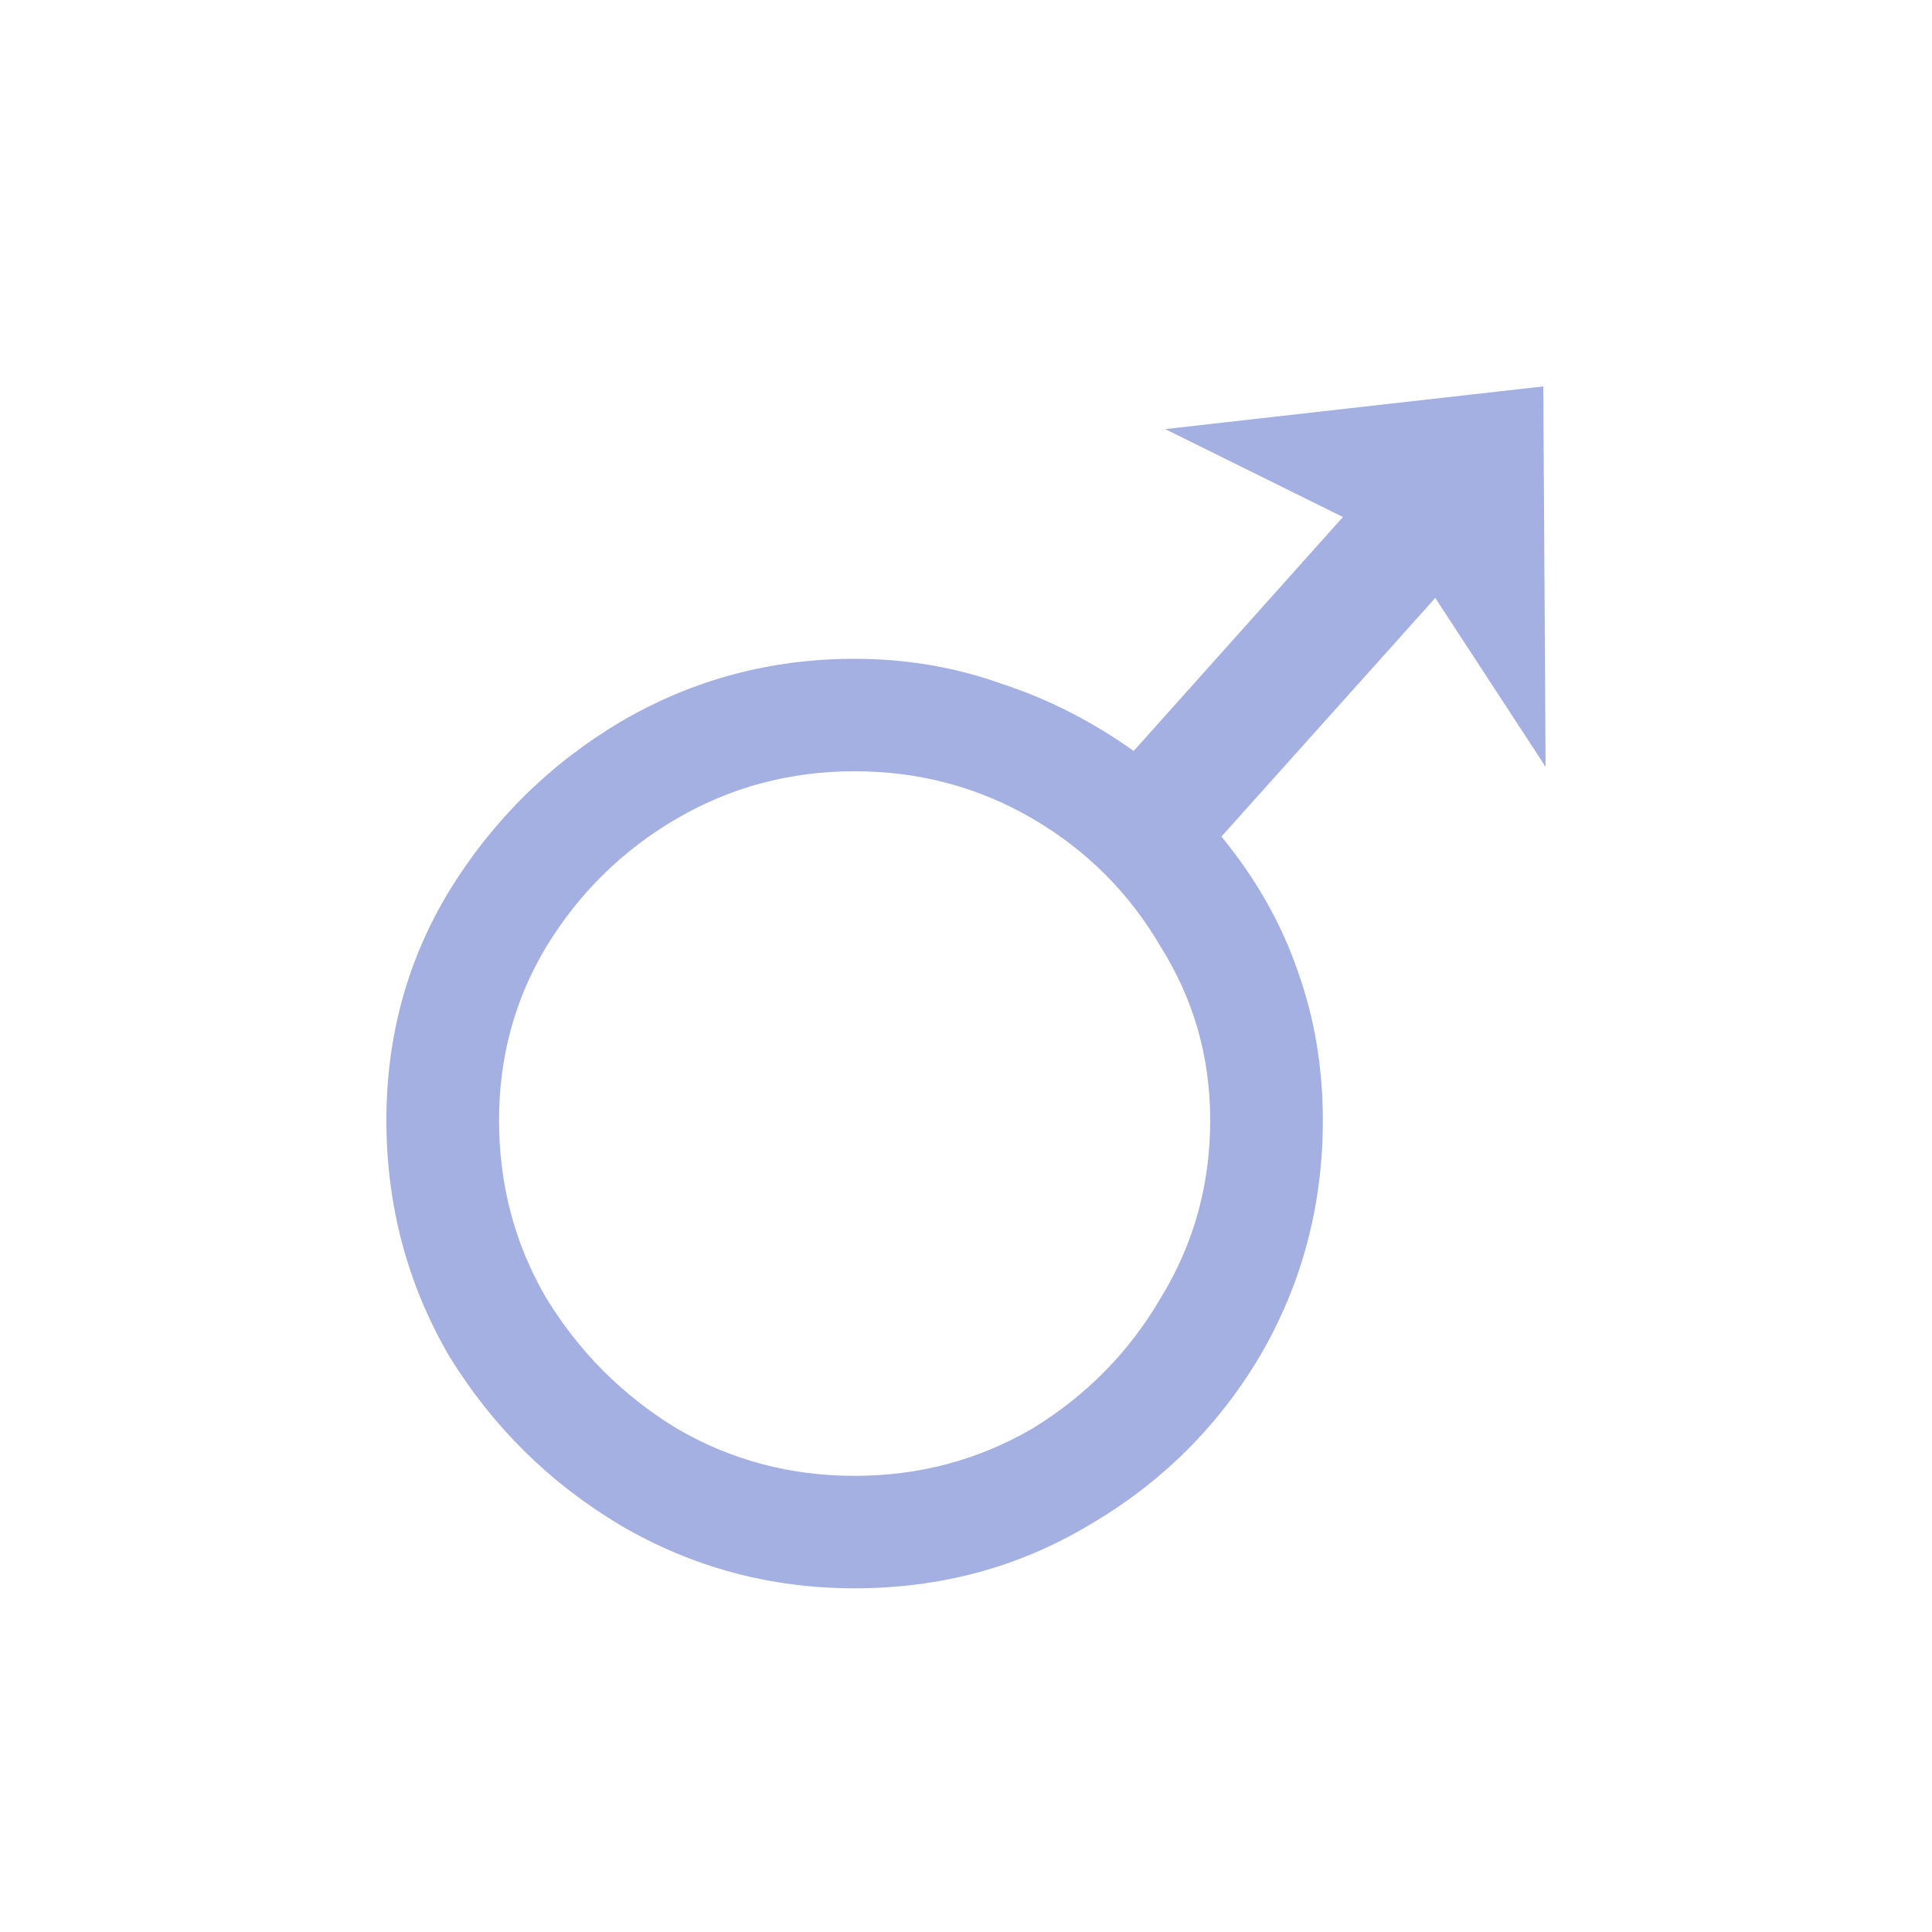 <svg width="10" height="10" viewBox="0 0 10 10" fill="none" xmlns="http://www.w3.org/2000/svg">
<path d="M4.423 8.221C3.988 8.221 3.584 8.113 3.212 7.895C2.847 7.678 2.551 7.386 2.326 7.021C2.109 6.649 2 6.241 2 5.798C2 5.363 2.109 4.967 2.326 4.61C2.551 4.245 2.847 3.953 3.212 3.736C3.584 3.518 3.988 3.41 4.423 3.41C4.687 3.41 4.94 3.452 5.181 3.538C5.421 3.616 5.65 3.732 5.868 3.887L6.951 2.676L6.031 2.221L7.988 2L8 3.969L7.429 3.095L6.322 4.33C6.501 4.548 6.633 4.781 6.718 5.029C6.804 5.27 6.847 5.526 6.847 5.798C6.847 6.241 6.738 6.649 6.52 7.021C6.303 7.386 6.008 7.678 5.635 7.895C5.27 8.113 4.866 8.221 4.423 8.221ZM4.423 7.639C4.757 7.639 5.064 7.557 5.344 7.394C5.623 7.223 5.845 6.998 6.008 6.718C6.179 6.439 6.264 6.132 6.264 5.798C6.264 5.472 6.179 5.173 6.008 4.901C5.845 4.621 5.623 4.4 5.344 4.237C5.064 4.074 4.757 3.992 4.423 3.992C4.089 3.992 3.783 4.074 3.503 4.237C3.223 4.4 2.998 4.621 2.827 4.901C2.664 5.173 2.583 5.472 2.583 5.798C2.583 6.132 2.664 6.439 2.827 6.718C2.998 6.998 3.223 7.223 3.503 7.394C3.783 7.557 4.089 7.639 4.423 7.639Z" fill="#A3B0E1"/>
</svg>
